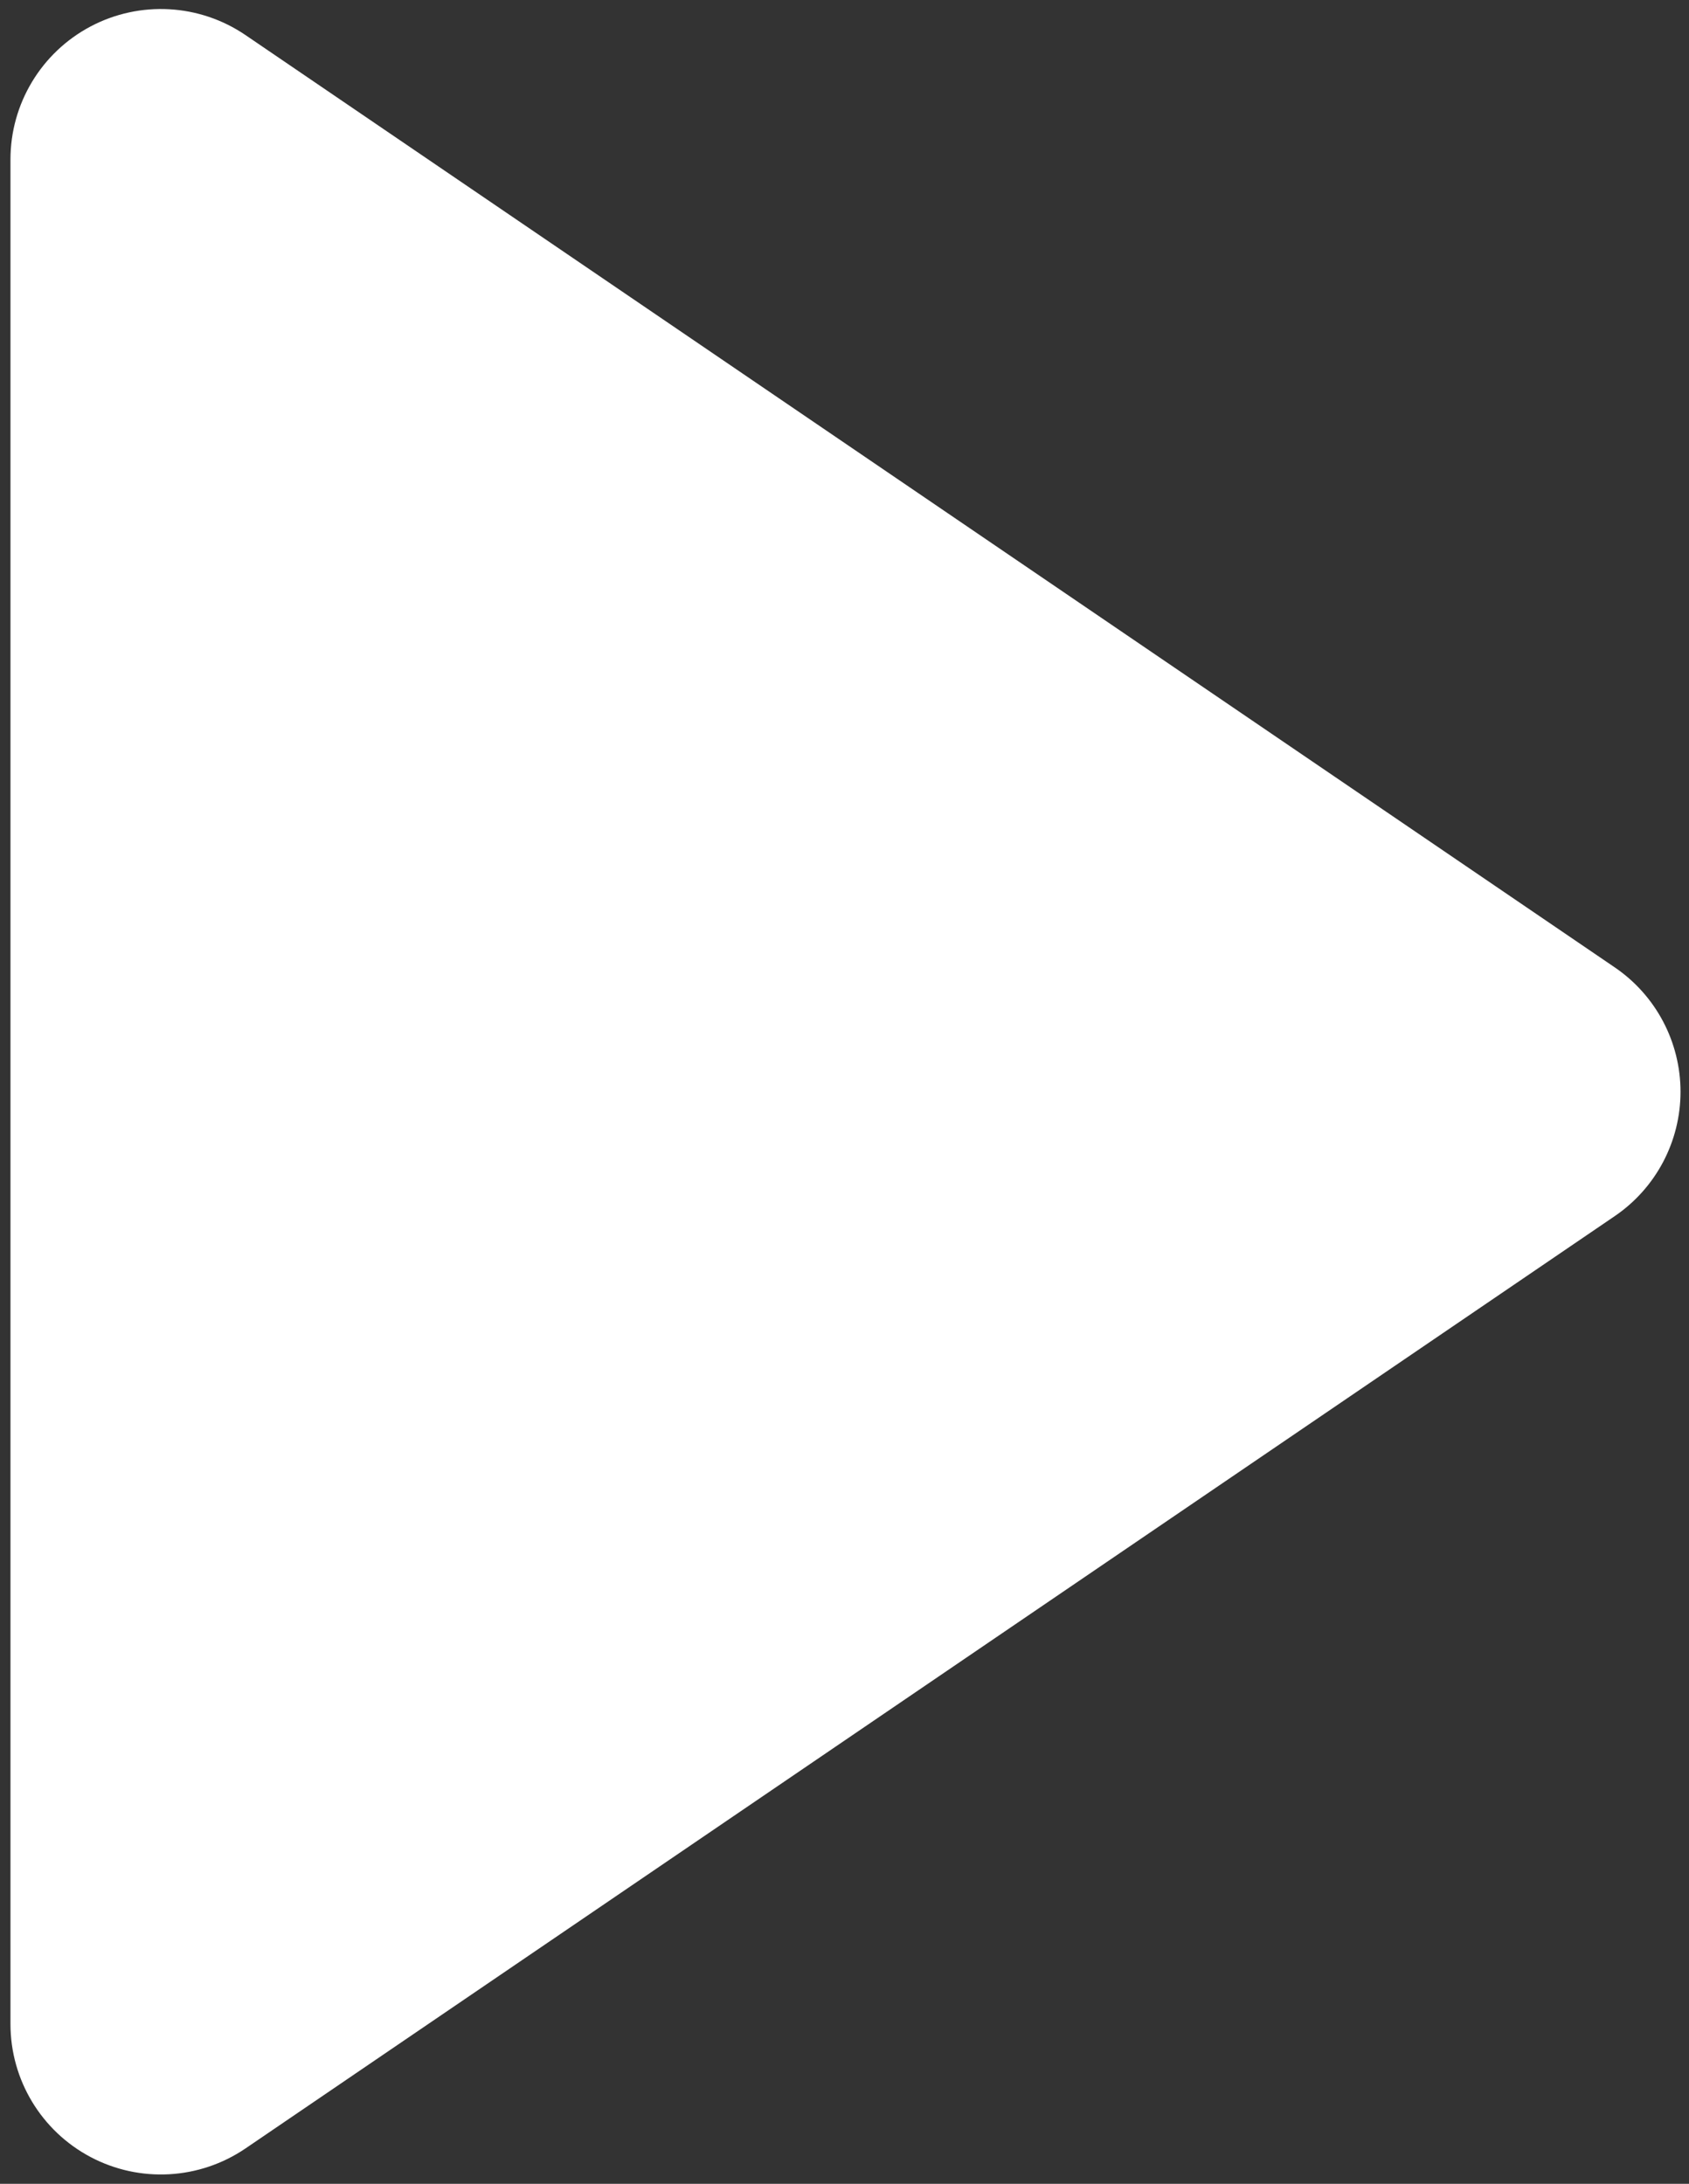 <svg width="82" height="106" viewBox="0 0 82 106" fill="none" xmlns="http://www.w3.org/2000/svg">
<rect x="0" y="0" width="82" height="106" fill="#333333" stroke="none"/>
<path d="M78.394 46.955L11.921 1.704C9.684 0.181 6.789 0.02 4.396 1.285C2.004 2.551 0.508 5.035 0.508 7.741V98.244C0.508 100.951 2.004 103.435 4.396 104.7C6.788 105.966 9.684 105.804 11.921 104.282L78.394 59.03C80.392 57.67 81.588 55.41 81.588 52.993C81.588 50.576 80.392 48.315 78.394 46.955Z" fill="white"/>
</svg>
